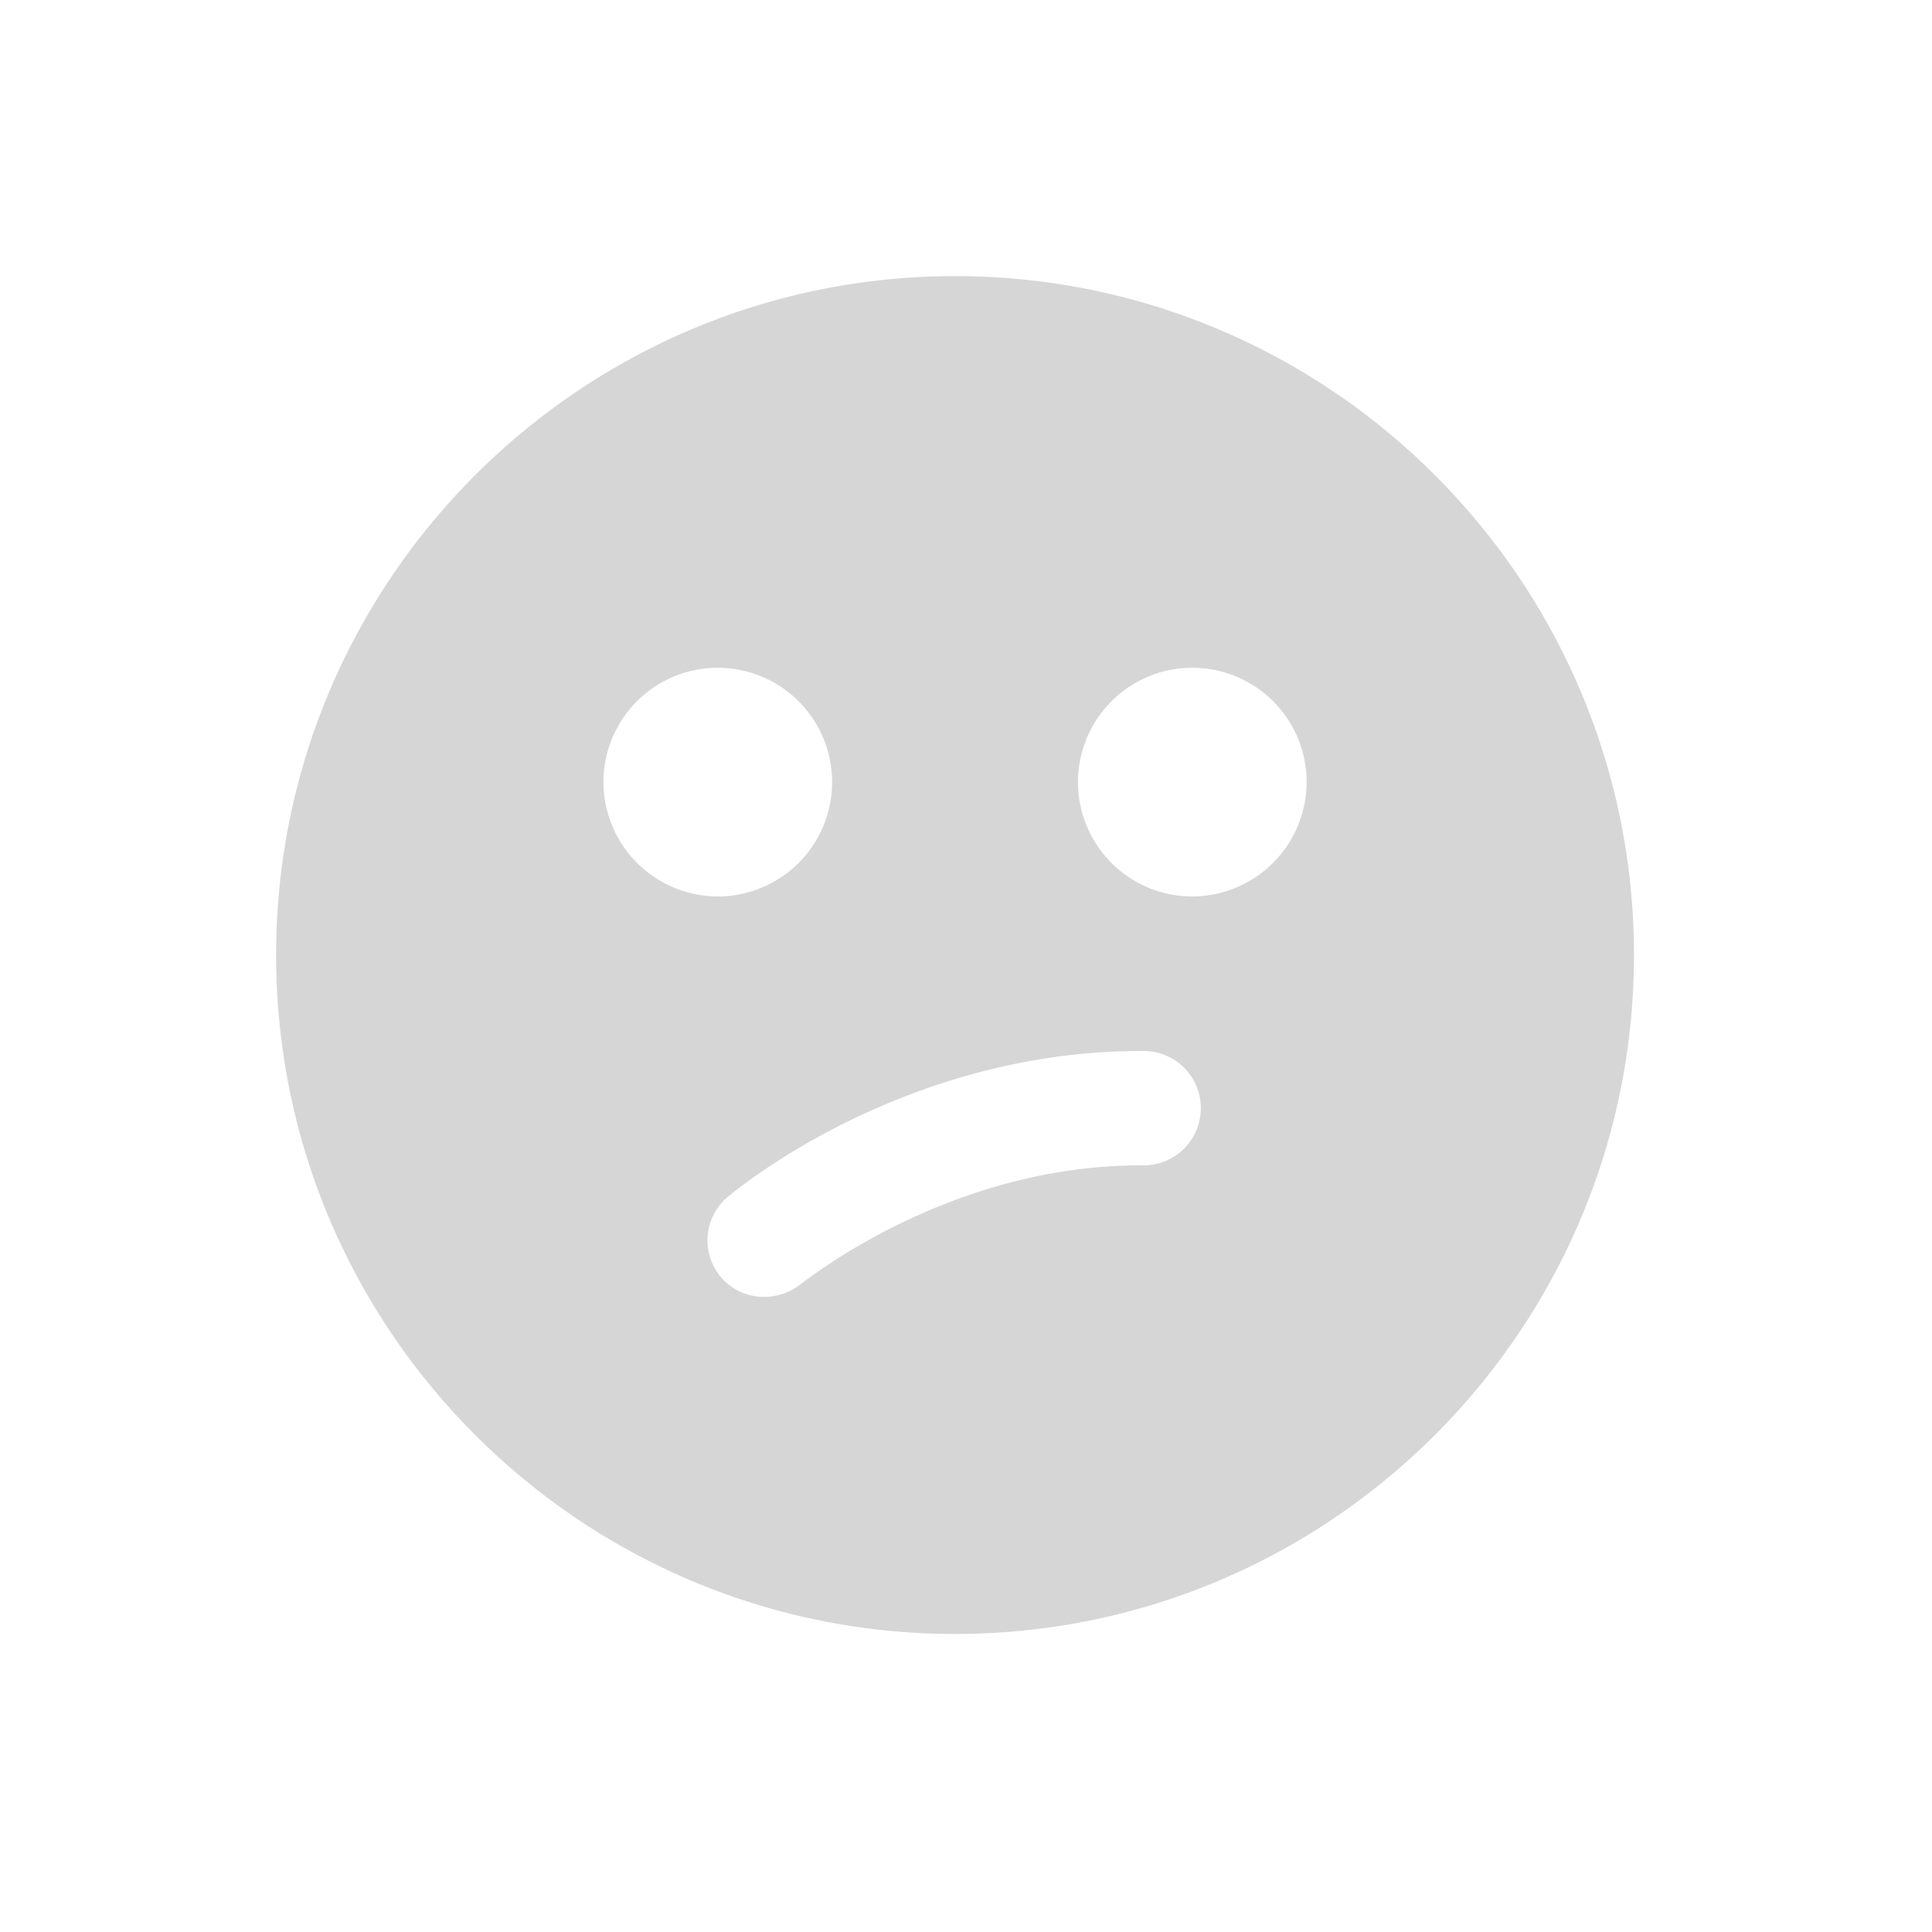 <svg xmlns="http://www.w3.org/2000/svg" viewBox="0 0 500 500"><defs><style>.cls-1{fill:#d7d6d6;}</style></defs><g id="Non_Intéressé_Gris"><path class="cls-1" d="M247.17,71.46c-96.92,0-175.71,78.79-175.71,175.71s78.79,175.7,175.71,175.7,175.7-78.79,175.7-175.7S344.08,71.46,247.17,71.46Zm-91,131A29.59,29.59,0,1,1,185.76,232,29.68,29.68,0,0,1,156.17,202.41Zm140.19,99.13h-1.11c-50.67,0-87.66,30.71-88,30.71a15.19,15.19,0,0,1-9.62,3.32,14.4,14.4,0,0,1-11.1-5.17,14.68,14.68,0,0,1,1.85-20.72C190.2,308.2,233.48,272,295.25,272h1.11a14.8,14.8,0,0,1,0,29.59ZM308.57,232a29.59,29.59,0,1,1,29.59-29.59A29.68,29.68,0,0,1,308.57,232Z"/></g></svg>